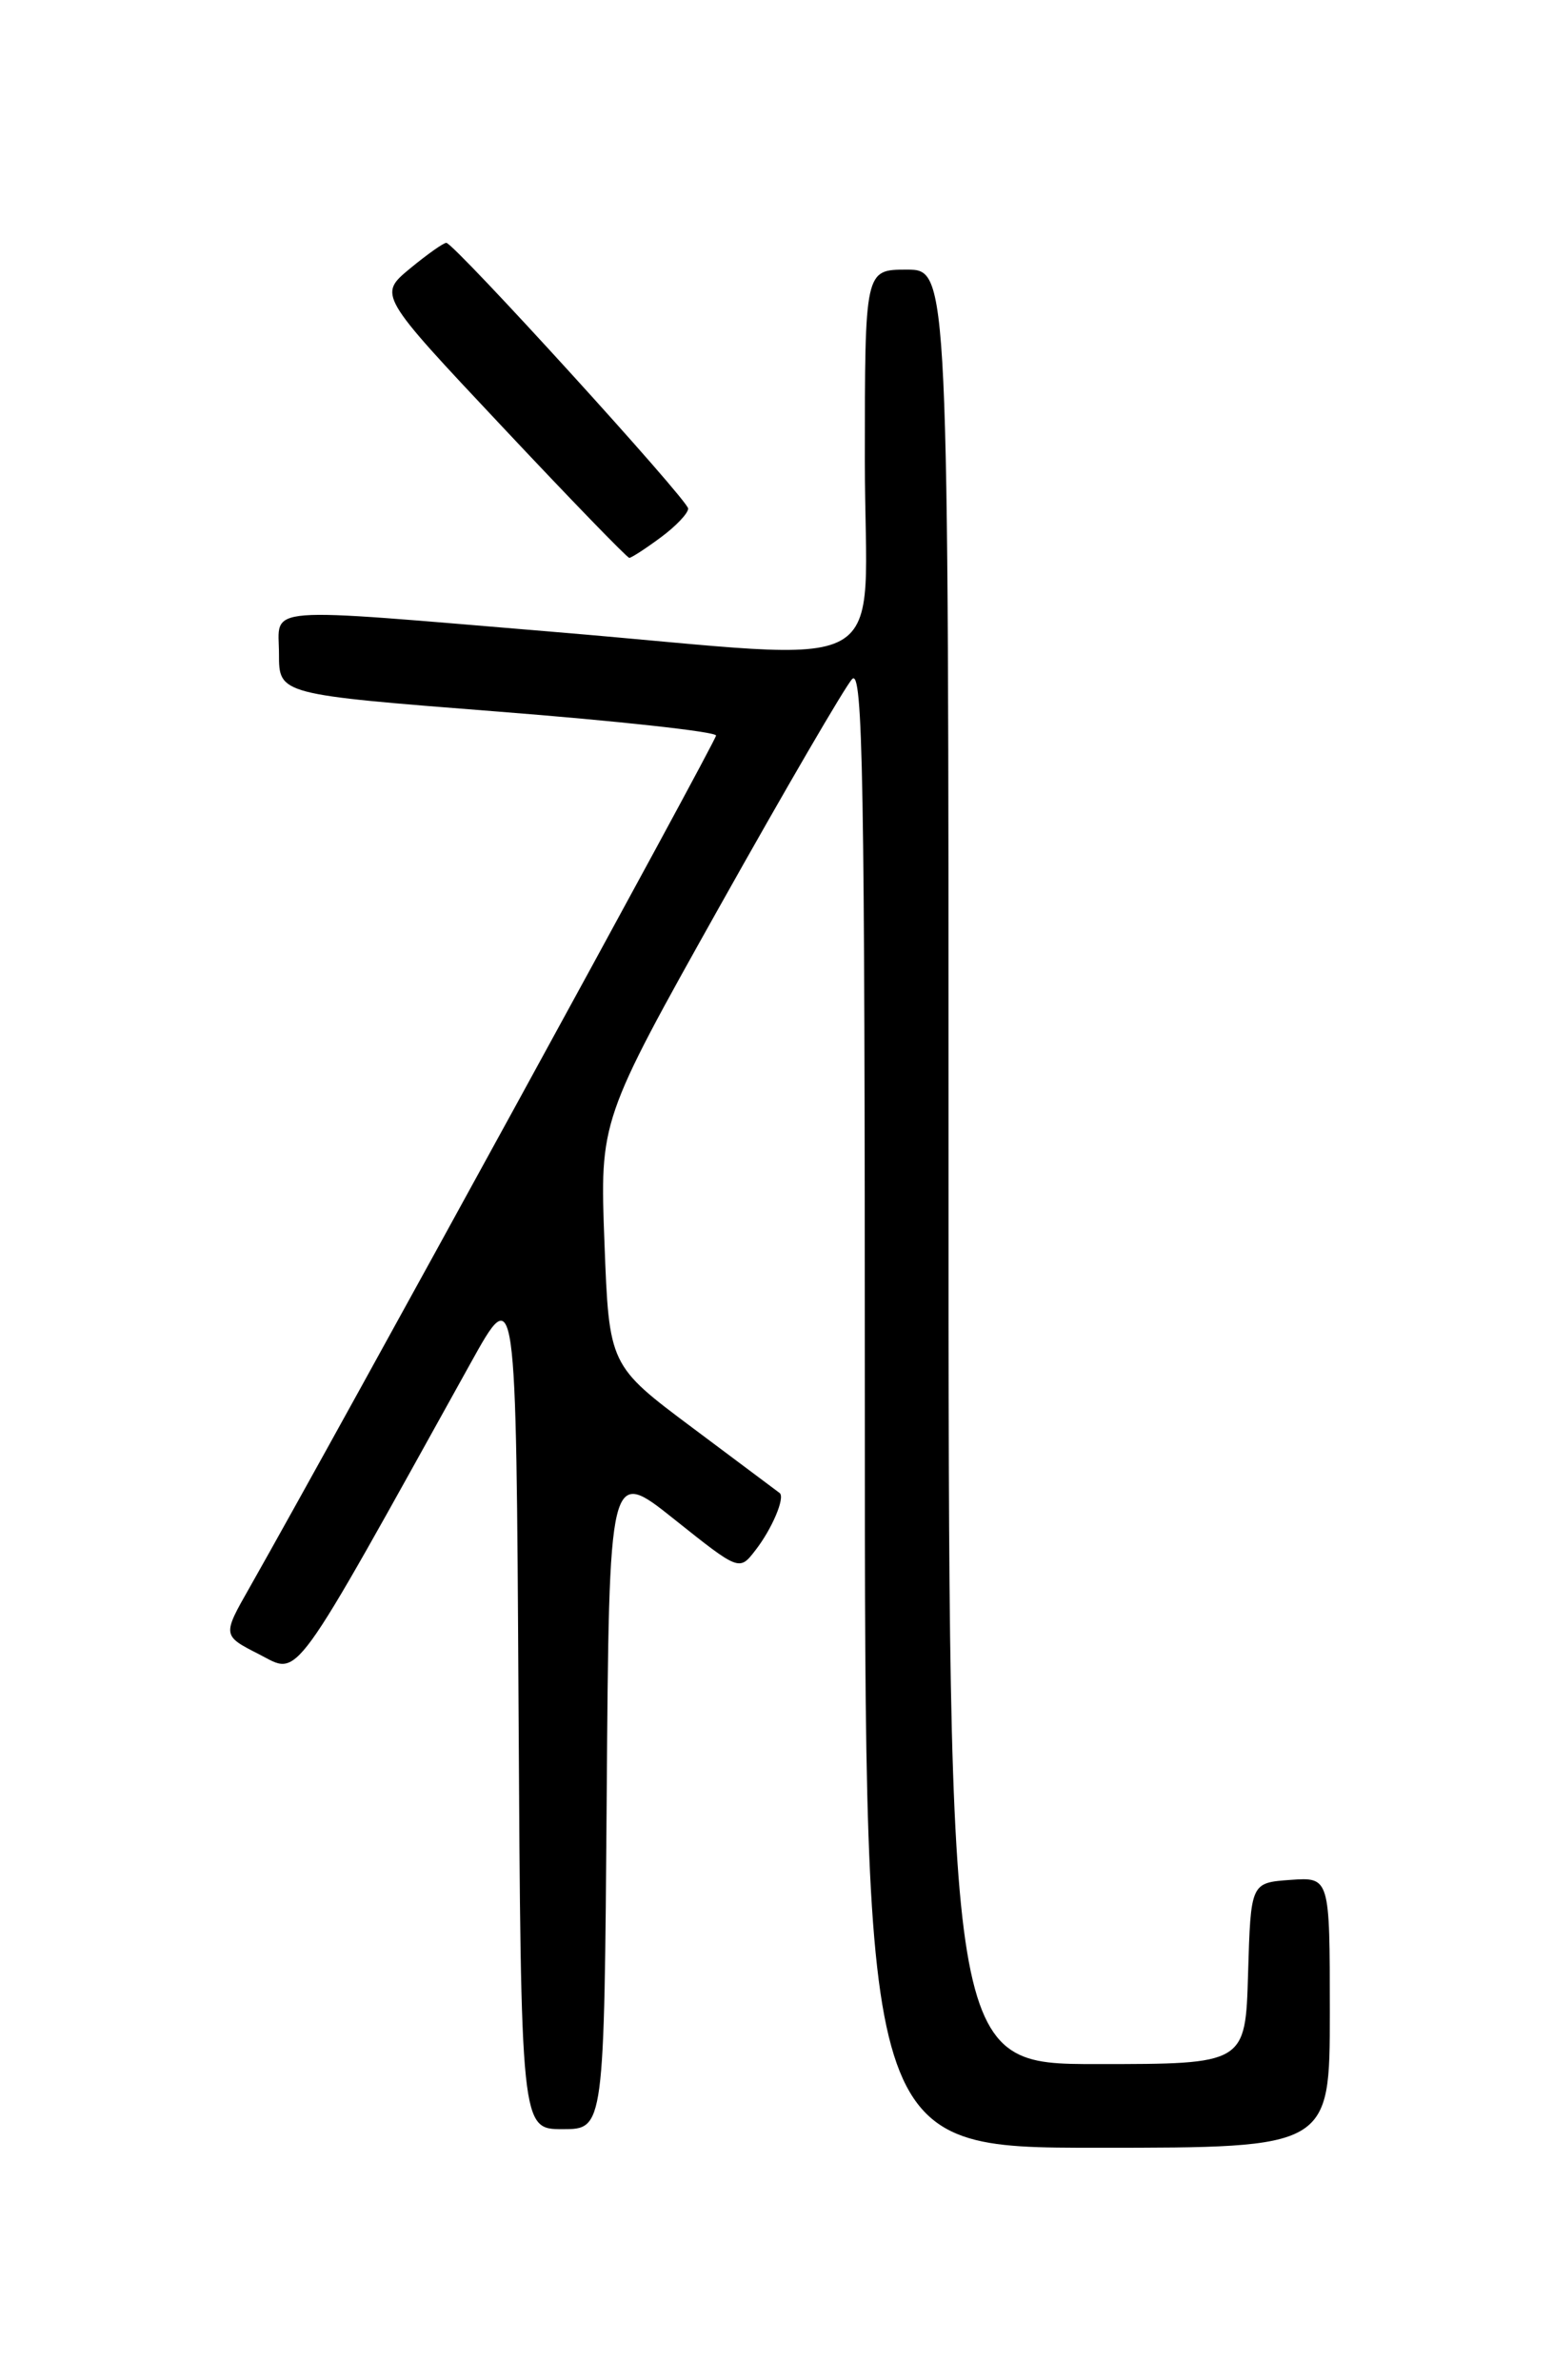 <?xml version="1.0" encoding="UTF-8" standalone="no"?>
<!DOCTYPE svg PUBLIC "-//W3C//DTD SVG 1.1//EN" "http://www.w3.org/Graphics/SVG/1.1/DTD/svg11.dtd" >
<svg xmlns="http://www.w3.org/2000/svg" xmlns:xlink="http://www.w3.org/1999/xlink" version="1.1" viewBox="0 0 167 256">
 <g >
 <path fill="currentColor"
d=" M 143.00 216.44 C 143.00 201.89 143.00 201.89 138.75 202.19 C 134.50 202.50 134.50 202.50 134.21 212.25 C 133.93 222.00 133.93 222.00 117.96 222.00 C 102.00 222.00 102.00 222.00 102.00 125.50 C 102.00 29.00 102.00 29.00 97.50 29.00 C 93.00 29.00 93.00 29.00 93.00 49.50 C 93.00 73.42 97.14 71.10 60.00 68.00 C 27.44 65.29 30.00 65.09 30.00 70.35 C 30.00 74.69 30.00 74.69 53.50 76.53 C 66.42 77.54 77.00 78.70 77.00 79.11 C 77.00 79.72 36.61 153.50 26.86 170.71 C 23.90 175.91 23.90 175.91 27.89 177.94 C 32.27 180.18 31.06 181.84 50.59 146.64 C 55.50 137.78 55.50 137.78 55.76 183.39 C 56.02 229.00 56.02 229.00 60.50 229.00 C 64.97 229.00 64.97 229.00 65.24 193.41 C 65.50 157.81 65.50 157.81 72.50 163.40 C 79.50 168.98 79.50 168.98 81.23 166.74 C 83.02 164.44 84.45 161.06 83.84 160.58 C 83.65 160.43 79.45 157.29 74.50 153.59 C 65.50 146.86 65.50 146.86 65.00 133.68 C 64.50 120.50 64.50 120.50 77.38 97.50 C 84.47 84.85 90.88 73.84 91.63 73.04 C 92.79 71.80 93.00 83.81 93.00 151.29 C 93.00 231.00 93.00 231.00 118.00 231.00 C 143.00 231.00 143.00 231.00 143.00 216.44 Z  M 71.04 57.81 C 72.67 56.61 74.00 55.21 74.00 54.70 C 74.00 53.79 48.95 26.26 48.00 26.12 C 47.73 26.09 45.97 27.33 44.09 28.88 C 40.68 31.71 40.68 31.71 53.97 45.85 C 61.27 53.63 67.44 60.00 67.67 60.00 C 67.89 60.00 69.41 59.02 71.04 57.81 Z "/>
</g>
</svg>